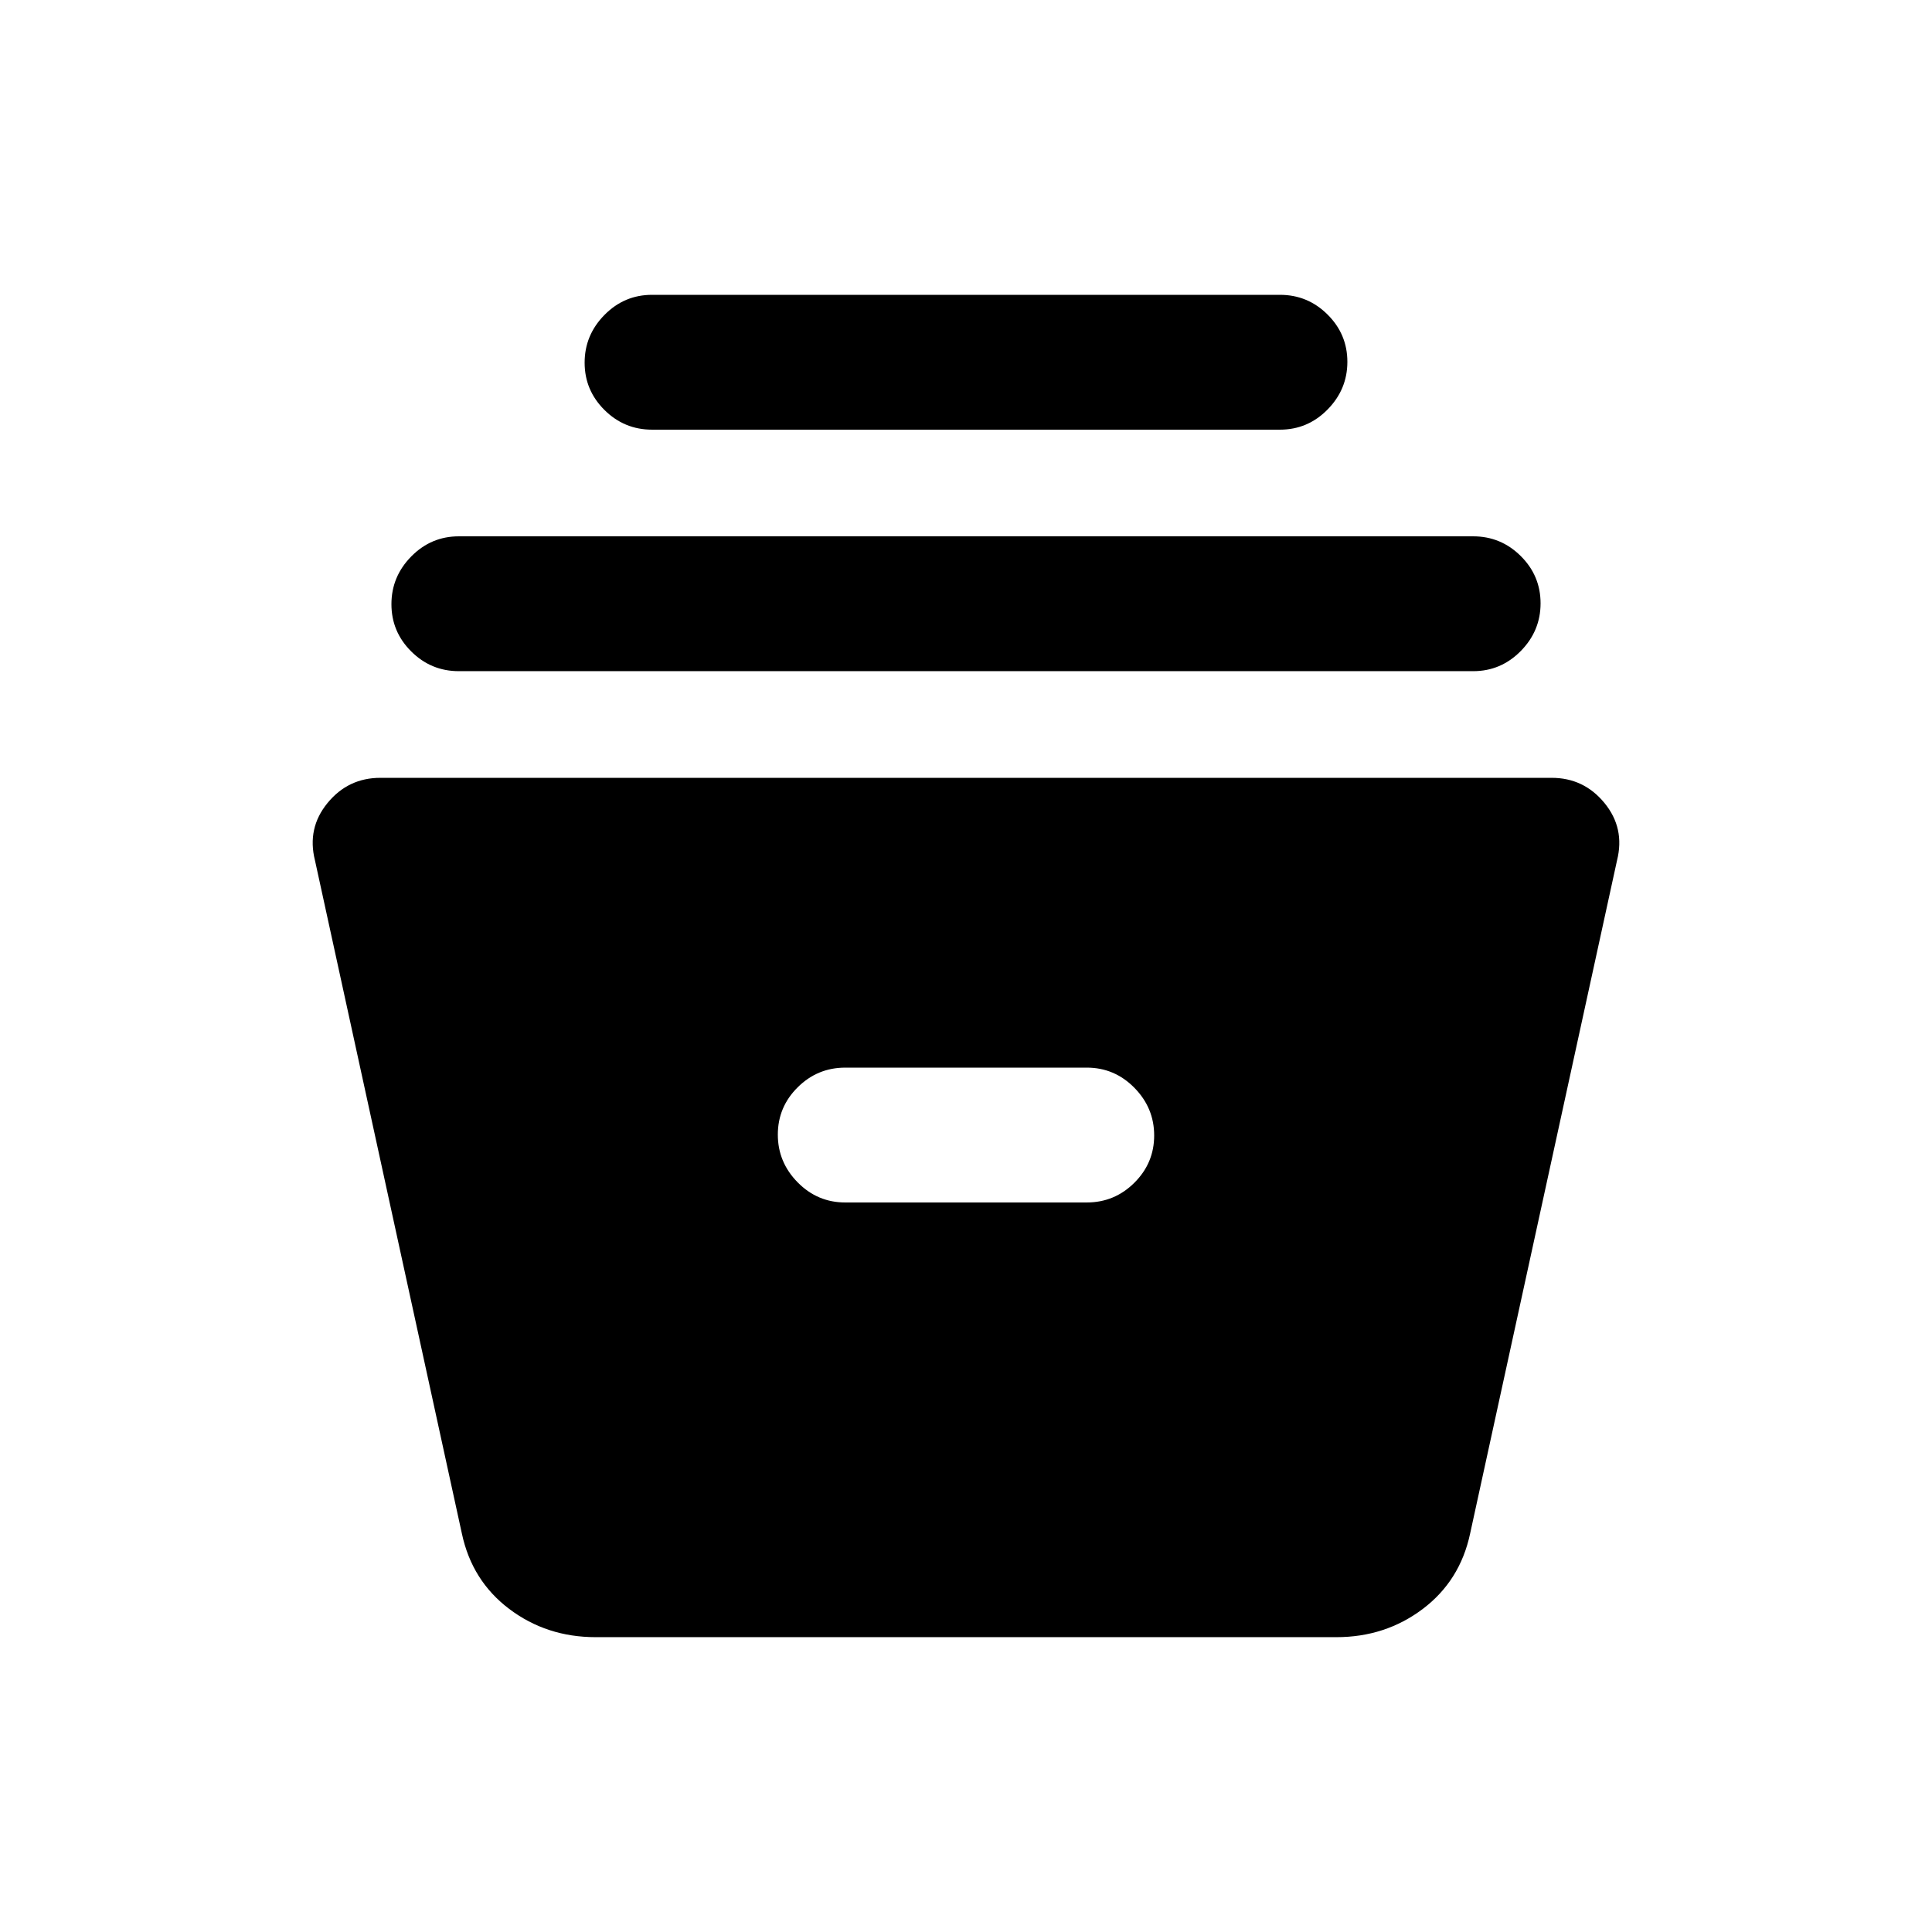 <svg xmlns="http://www.w3.org/2000/svg" height="20" viewBox="0 -960 960 960" width="20"><path d="M296-146.5q-24.36 0-42.93-14T229.5-198l-73-334.5q-4-16 6.25-28.5T189-573.5h582q16 0 26.25 12.5t6.25 28.5l-73 334.5q-5 23.5-23.57 37.5t-42.93 14H296Zm124-216h120q13.8 0 23.65-9.79 9.85-9.79 9.85-23.5t-9.85-23.71q-9.85-10-23.65-10H420q-13.8 0-23.65 9.79-9.85 9.79-9.85 23.5t9.85 23.71q9.85 10 23.65 10Zm-192-264q-13.8 0-23.65-9.79-9.85-9.79-9.85-23.5t9.85-23.71q9.85-10 23.65-10h504q13.8 0 23.65 9.79 9.85 9.79 9.85 23.5t-9.85 23.71q-9.85 10-23.65 10H228Zm96-120q-13.8 0-23.65-9.79-9.85-9.79-9.85-23.5t9.85-23.71q9.85-10 23.65-10h312q13.8 0 23.65 9.79 9.85 9.79 9.85 23.5t-9.85 23.71q-9.85 10-23.65 10H324Z"/></svg>